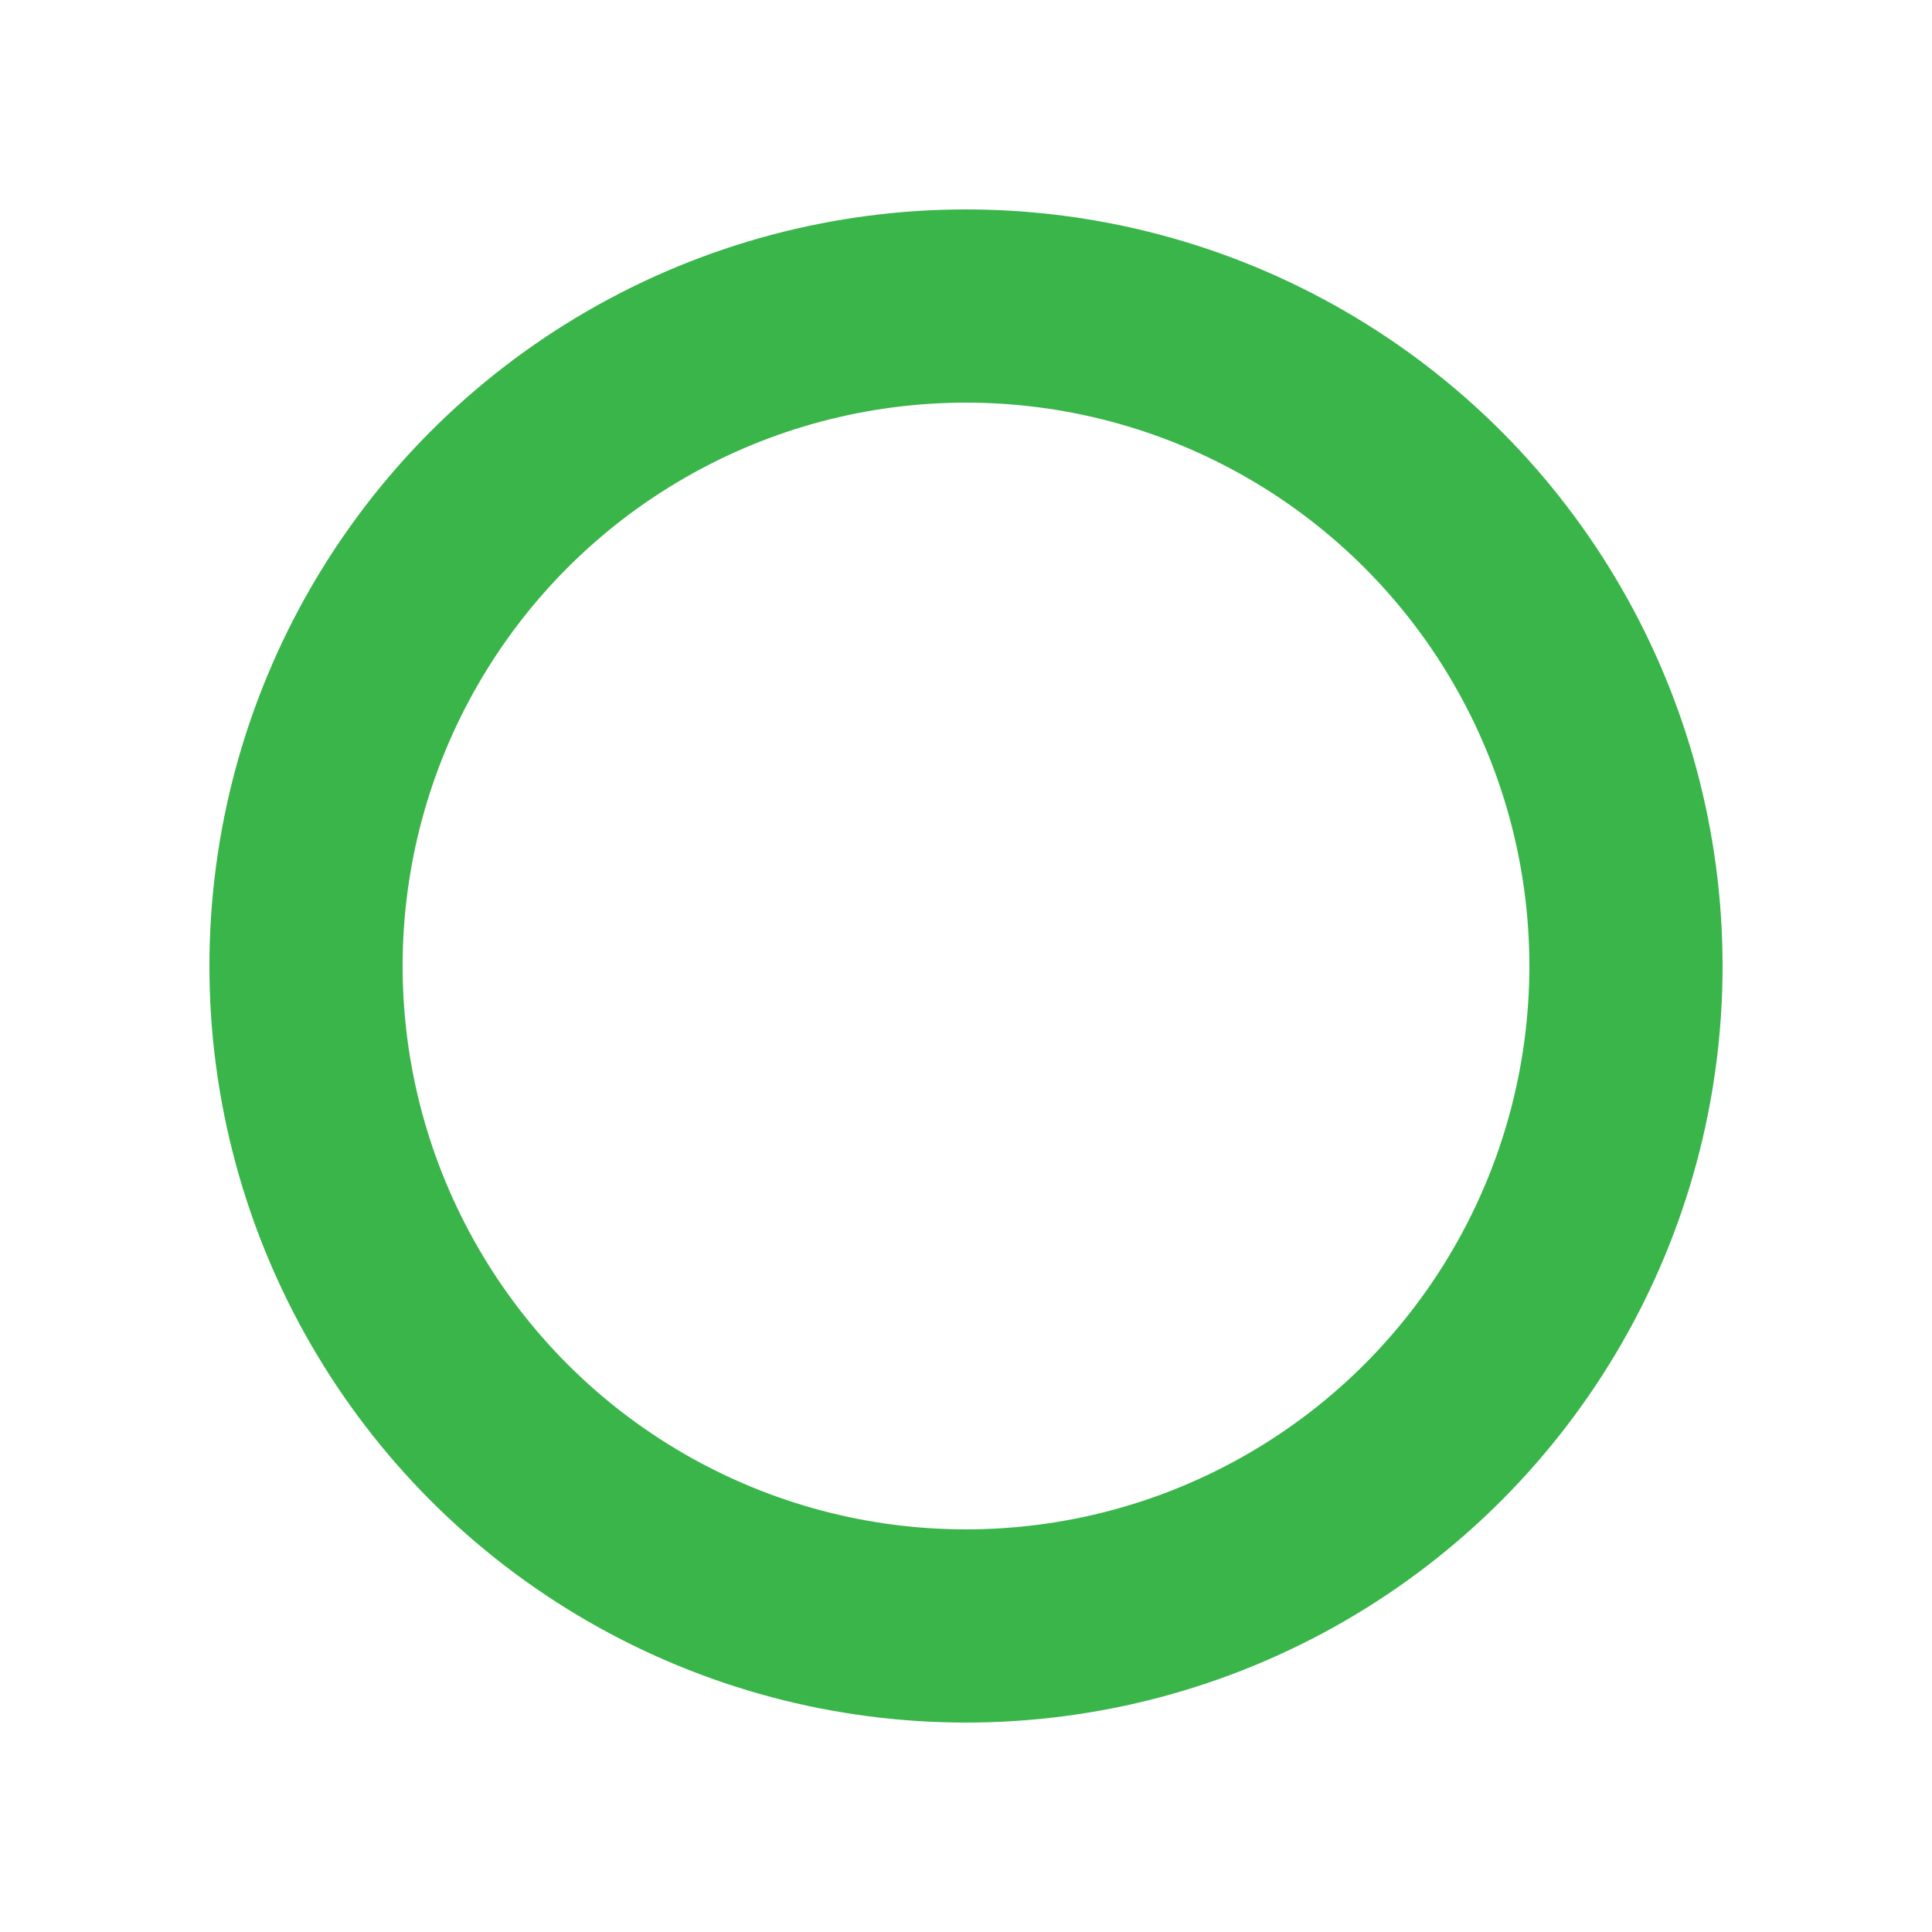 <?xml version="1.0" encoding="utf-8"?>
<!-- Generator: Adobe Illustrator 21.0.2, SVG Export Plug-In . SVG Version: 6.00 Build 0)  -->
<svg version="1.1" id="Layer_1" xmlns="http://www.w3.org/2000/svg" xmlns:xlink="http://www.w3.org/1999/xlink" x="0px" y="0px"
	 viewBox="0 0 500 500" style="enable-background:new 0 0 500 500;" xml:space="preserve">
<style type="text/css">
	.st0{fill:#FFFFFF;}
	.st1{fill:#FBB03B;}
	.st2{fill:none;stroke:#39B54A;stroke-width:50;stroke-miterlimit:10;}
	.st3{fill:#00AEEF;}
	.st4{fill:none;stroke:#000000;stroke-miterlimit:10;}
	.st5{fill:#F2F2F2;}
	.st6{fill:#0066B3;}
	.st7{fill:#F15A29;}
	.st8{fill:none;stroke:#39B54A;stroke-width:38;stroke-miterlimit:10;}
</style>
<circle class="st2" cx="250" cy="250" r="170.8"/>
</svg>

